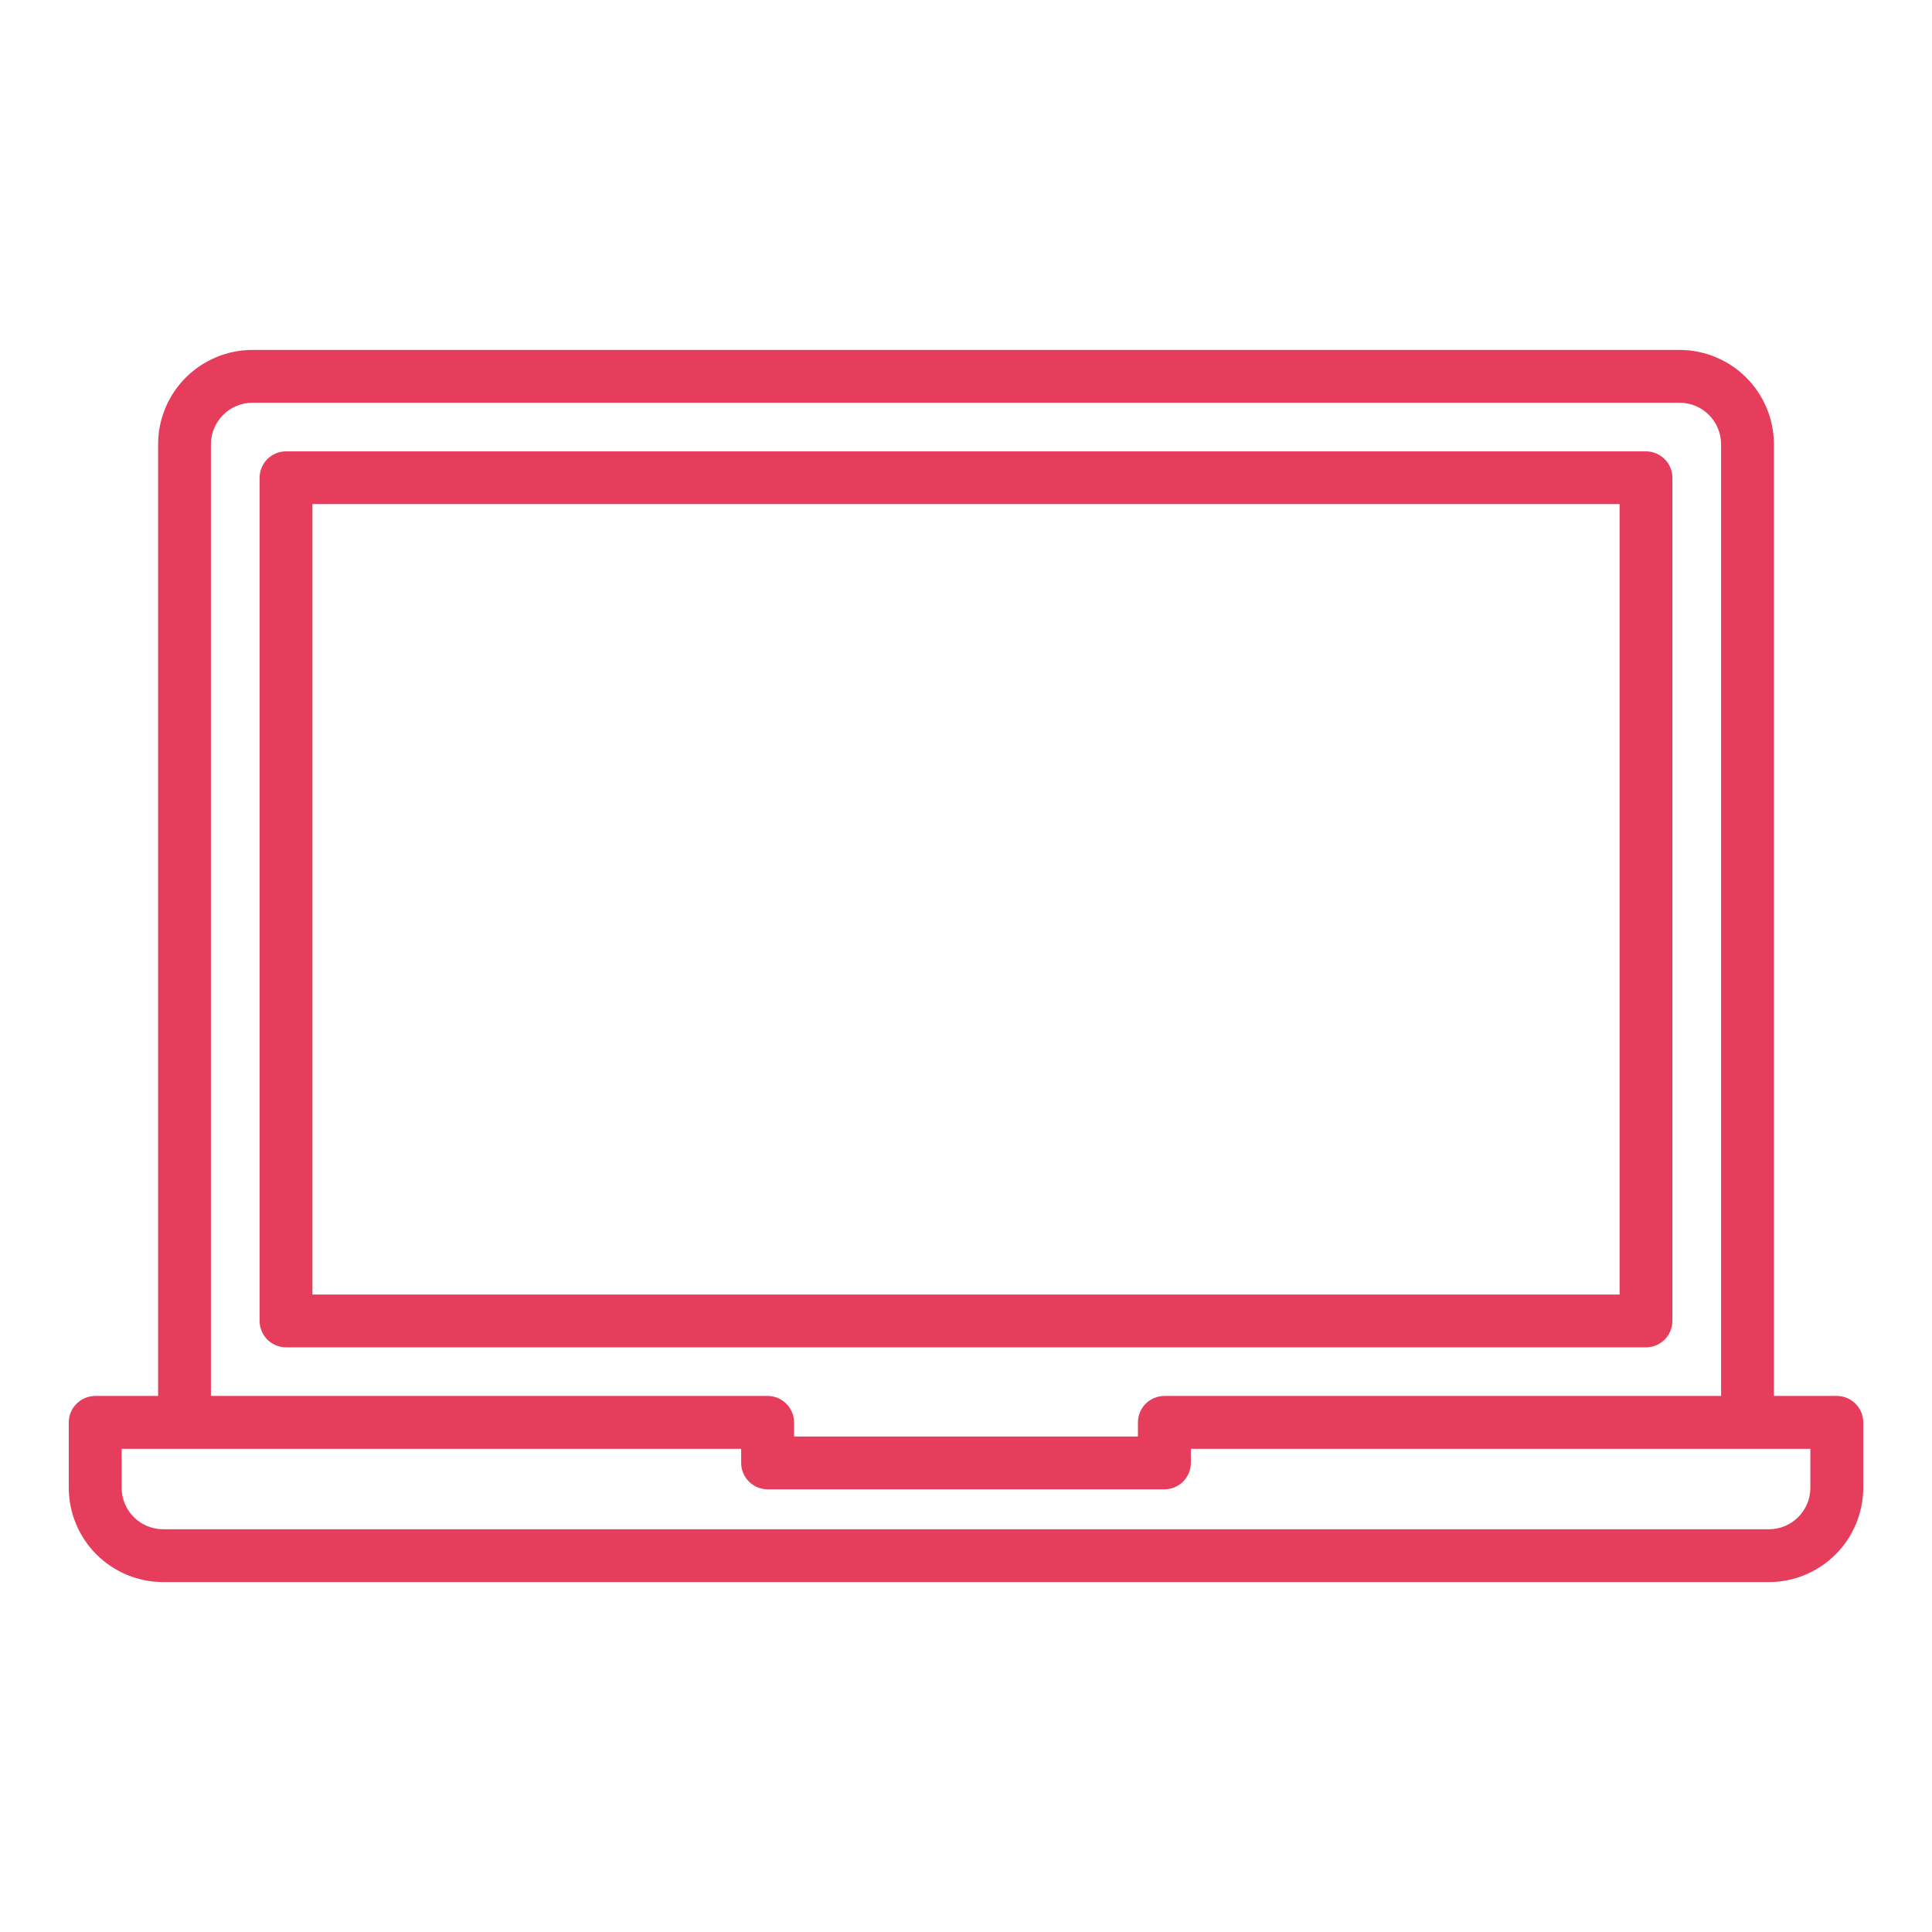 <svg width="24" height="24" viewBox="0 0 24 24" fill="none" xmlns="http://www.w3.org/2000/svg">
<path d="M20.775 16.409V5.935C20.775 5.848 20.741 5.765 20.679 5.703C20.617 5.642 20.534 5.607 20.447 5.607H3.553C3.466 5.607 3.383 5.642 3.321 5.703C3.26 5.765 3.225 5.848 3.225 5.935V16.409C3.225 16.496 3.26 16.579 3.321 16.641C3.383 16.702 3.466 16.737 3.553 16.737H20.447C20.534 16.737 20.617 16.702 20.679 16.641C20.741 16.579 20.775 16.496 20.775 16.409ZM20.119 16.081H3.881V6.262H20.119V16.081Z" fill="#E73D5C"/>
<path d="M22.817 17.341H22.036V5.519C22.036 5.208 21.912 4.91 21.692 4.69C21.473 4.471 21.174 4.347 20.864 4.347H3.136C2.826 4.347 2.528 4.471 2.308 4.69C2.088 4.91 1.964 5.208 1.964 5.519V17.341H1.183C1.096 17.341 1.012 17.376 0.951 17.438C0.889 17.499 0.855 17.582 0.854 17.669V18.482C0.855 18.792 0.978 19.09 1.198 19.31C1.418 19.529 1.716 19.653 2.026 19.653H21.974C22.285 19.653 22.582 19.529 22.802 19.31C23.022 19.09 23.145 18.792 23.146 18.482V17.669C23.146 17.582 23.111 17.499 23.049 17.437C22.988 17.376 22.904 17.341 22.817 17.341ZM2.62 5.519C2.62 5.382 2.675 5.251 2.772 5.154C2.868 5.057 3 5.003 3.136 5.003H20.864C21.001 5.003 21.132 5.057 21.229 5.154C21.325 5.251 21.38 5.382 21.38 5.519V17.341H14.465C14.377 17.341 14.294 17.376 14.232 17.437C14.171 17.499 14.136 17.582 14.136 17.669V17.845H9.864V17.669C9.864 17.582 9.829 17.499 9.768 17.438C9.706 17.376 9.623 17.341 9.536 17.341H2.62V5.519ZM22.489 18.482C22.489 18.618 22.435 18.749 22.338 18.846C22.241 18.943 22.11 18.997 21.974 18.997H2.026C1.89 18.997 1.759 18.942 1.662 18.846C1.565 18.749 1.511 18.618 1.511 18.482V17.998H9.207V18.173C9.207 18.26 9.242 18.343 9.304 18.405C9.365 18.466 9.449 18.501 9.536 18.501H14.465C14.552 18.501 14.635 18.466 14.697 18.405C14.758 18.343 14.793 18.26 14.793 18.173V17.998H22.489V18.482Z" fill="#E73D5C"/>
</svg>
